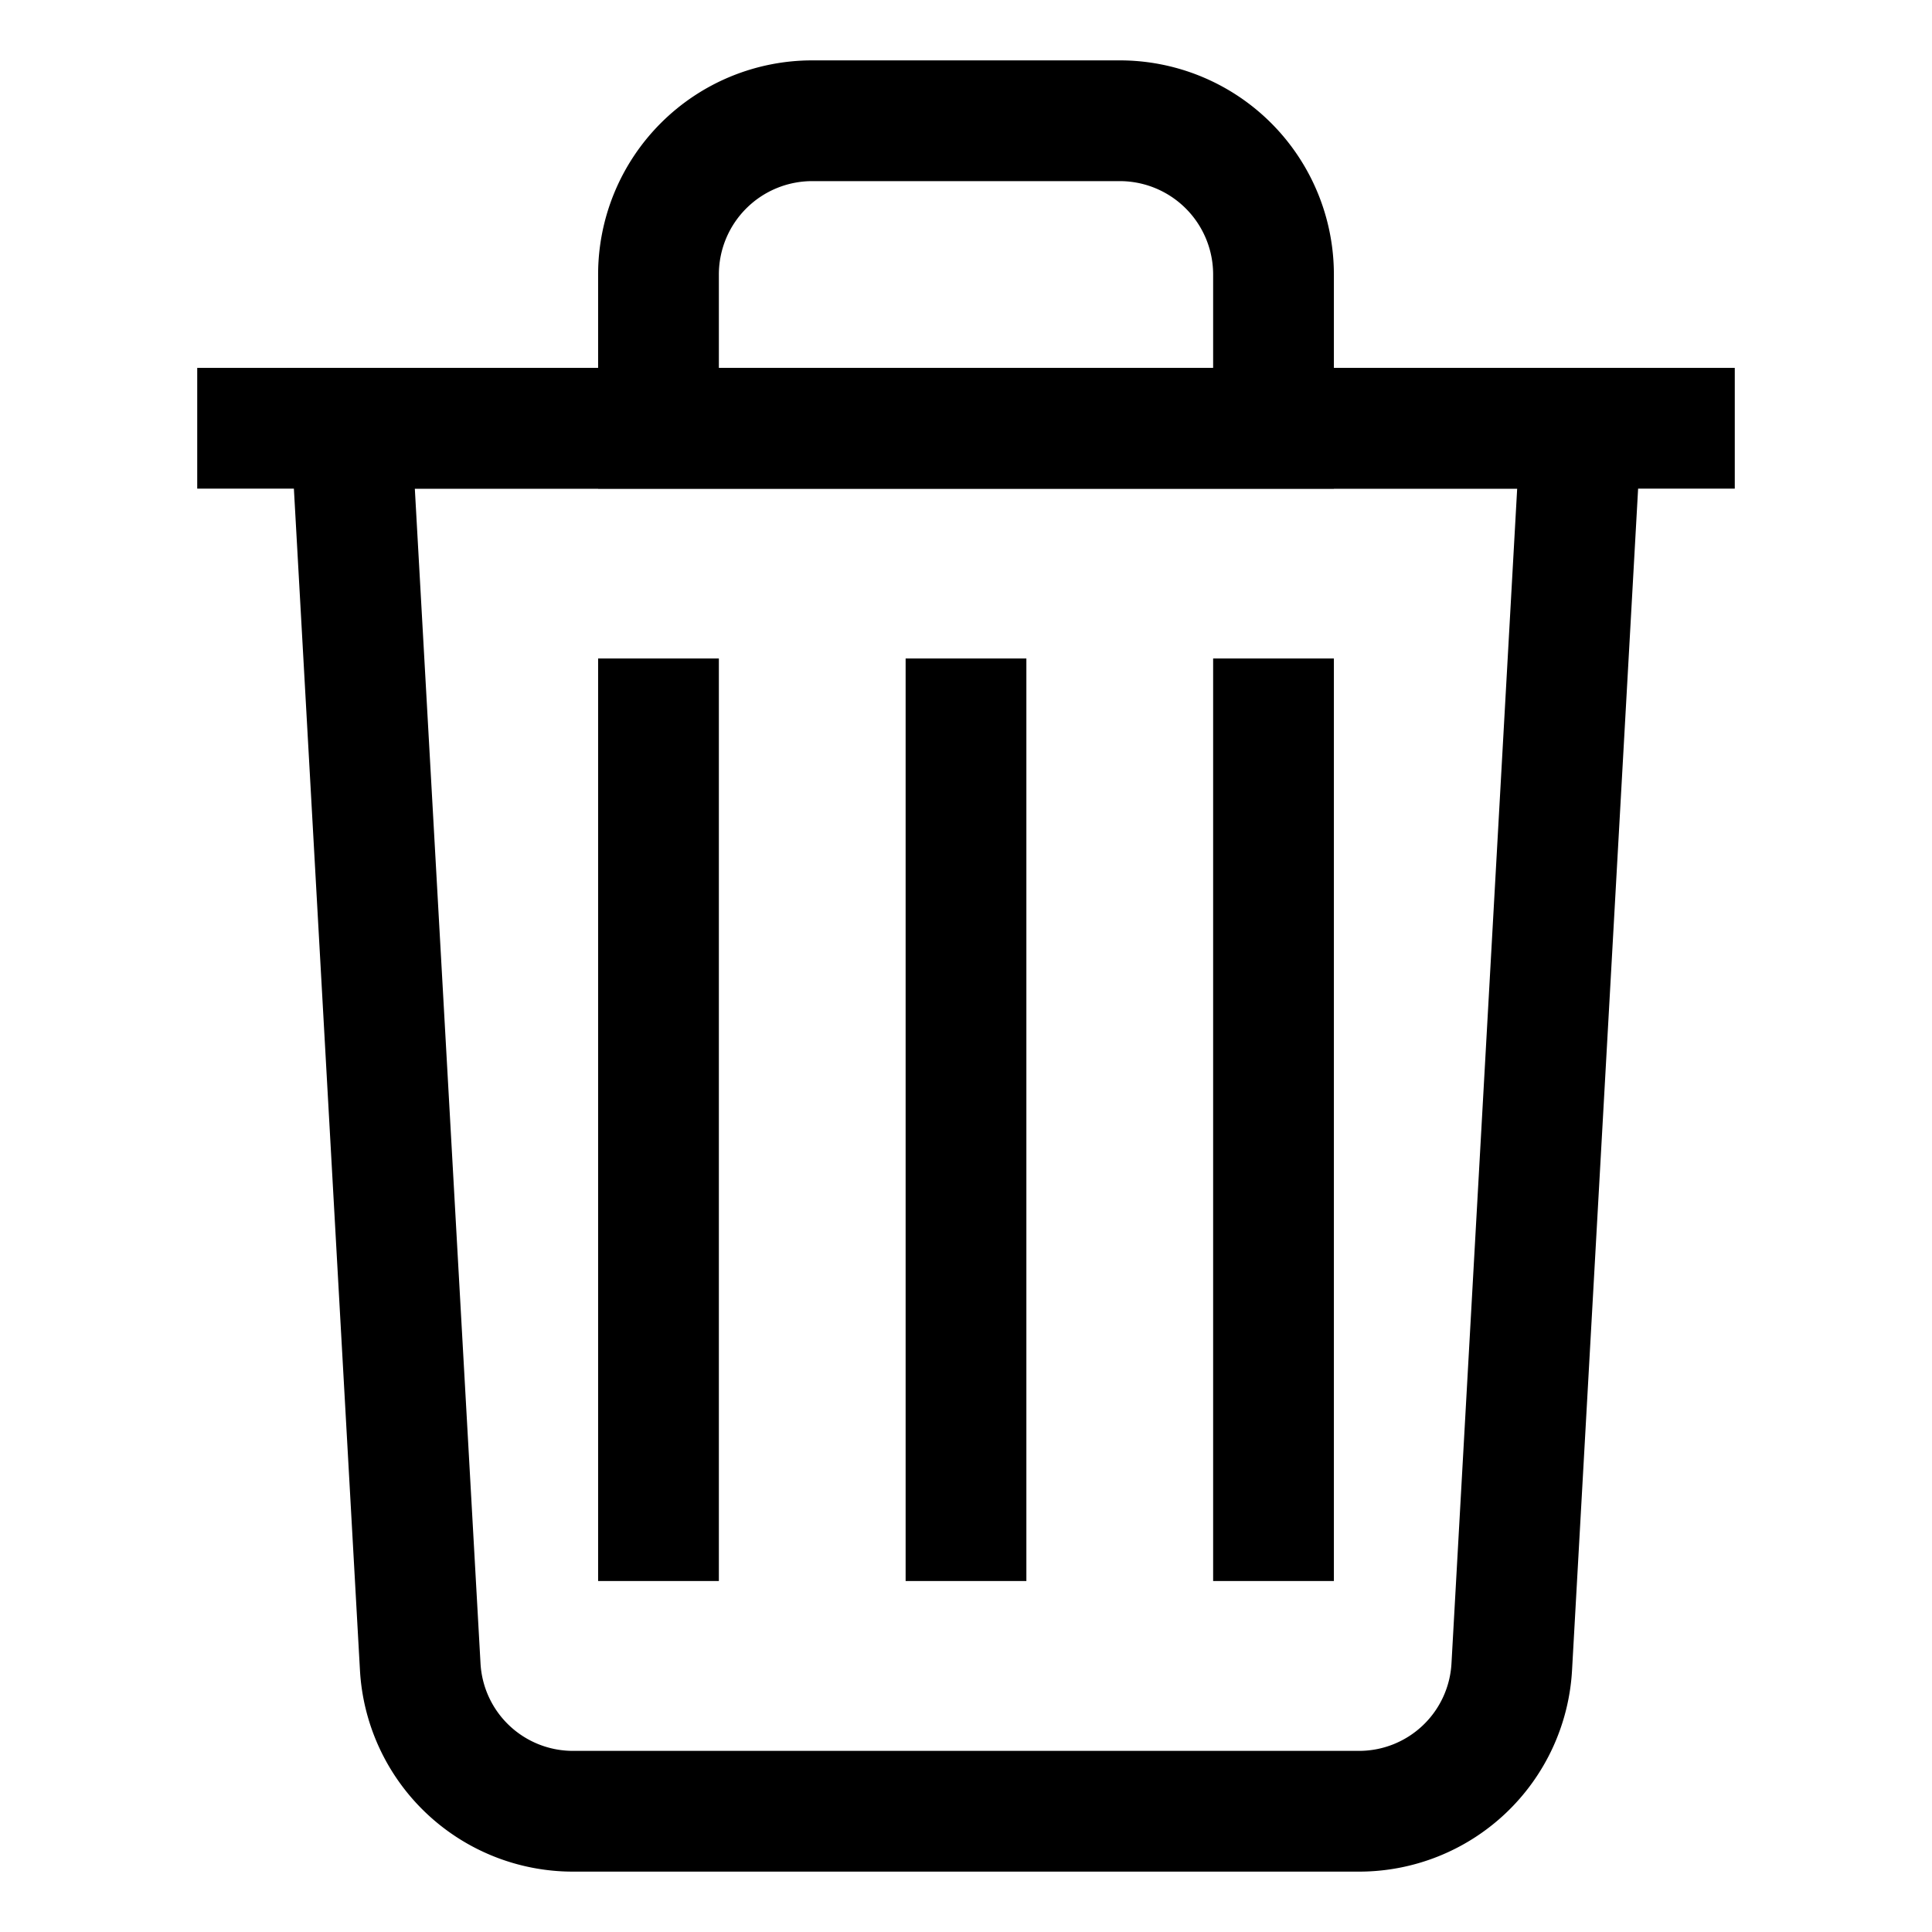 <svg id="Layer_1" data-name="Layer 1" xmlns="http://www.w3.org/2000/svg" viewBox="0 0 24 24" stroke-width="1.5" width="24" height="24"><defs><style>.cls-6374f8d9b67f094e4896c66b-1{fill:none;stroke:currentColor;stroke-miterlimit:10;}</style></defs><path class="cls-6374f8d9b67f094e4896c66b-1" d="M16.88,22.5H7.12a1.9,1.9,0,0,1-1.9-1.8L4.36,5.32H19.64L18.78,20.7A1.9,1.9,0,0,1,16.88,22.5Z"></path><line class="cls-6374f8d9b67f094e4896c66b-1" x1="2.45" y1="5.32" x2="21.55" y2="5.32"></line><path class="cls-6374f8d9b67f094e4896c66b-1" d="M10.09,1.5h3.82a1.91,1.91,0,0,1,1.91,1.91V5.32a0,0,0,0,1,0,0H8.18a0,0,0,0,1,0,0V3.41A1.91,1.91,0,0,1,10.09,1.5Z"></path><line class="cls-6374f8d9b67f094e4896c66b-1" x1="12" y1="8.18" x2="12" y2="19.64"></line><line class="cls-6374f8d9b67f094e4896c66b-1" x1="15.82" y1="8.18" x2="15.82" y2="19.64"></line><line class="cls-6374f8d9b67f094e4896c66b-1" x1="8.18" y1="8.18" x2="8.18" y2="19.64"></line></svg>